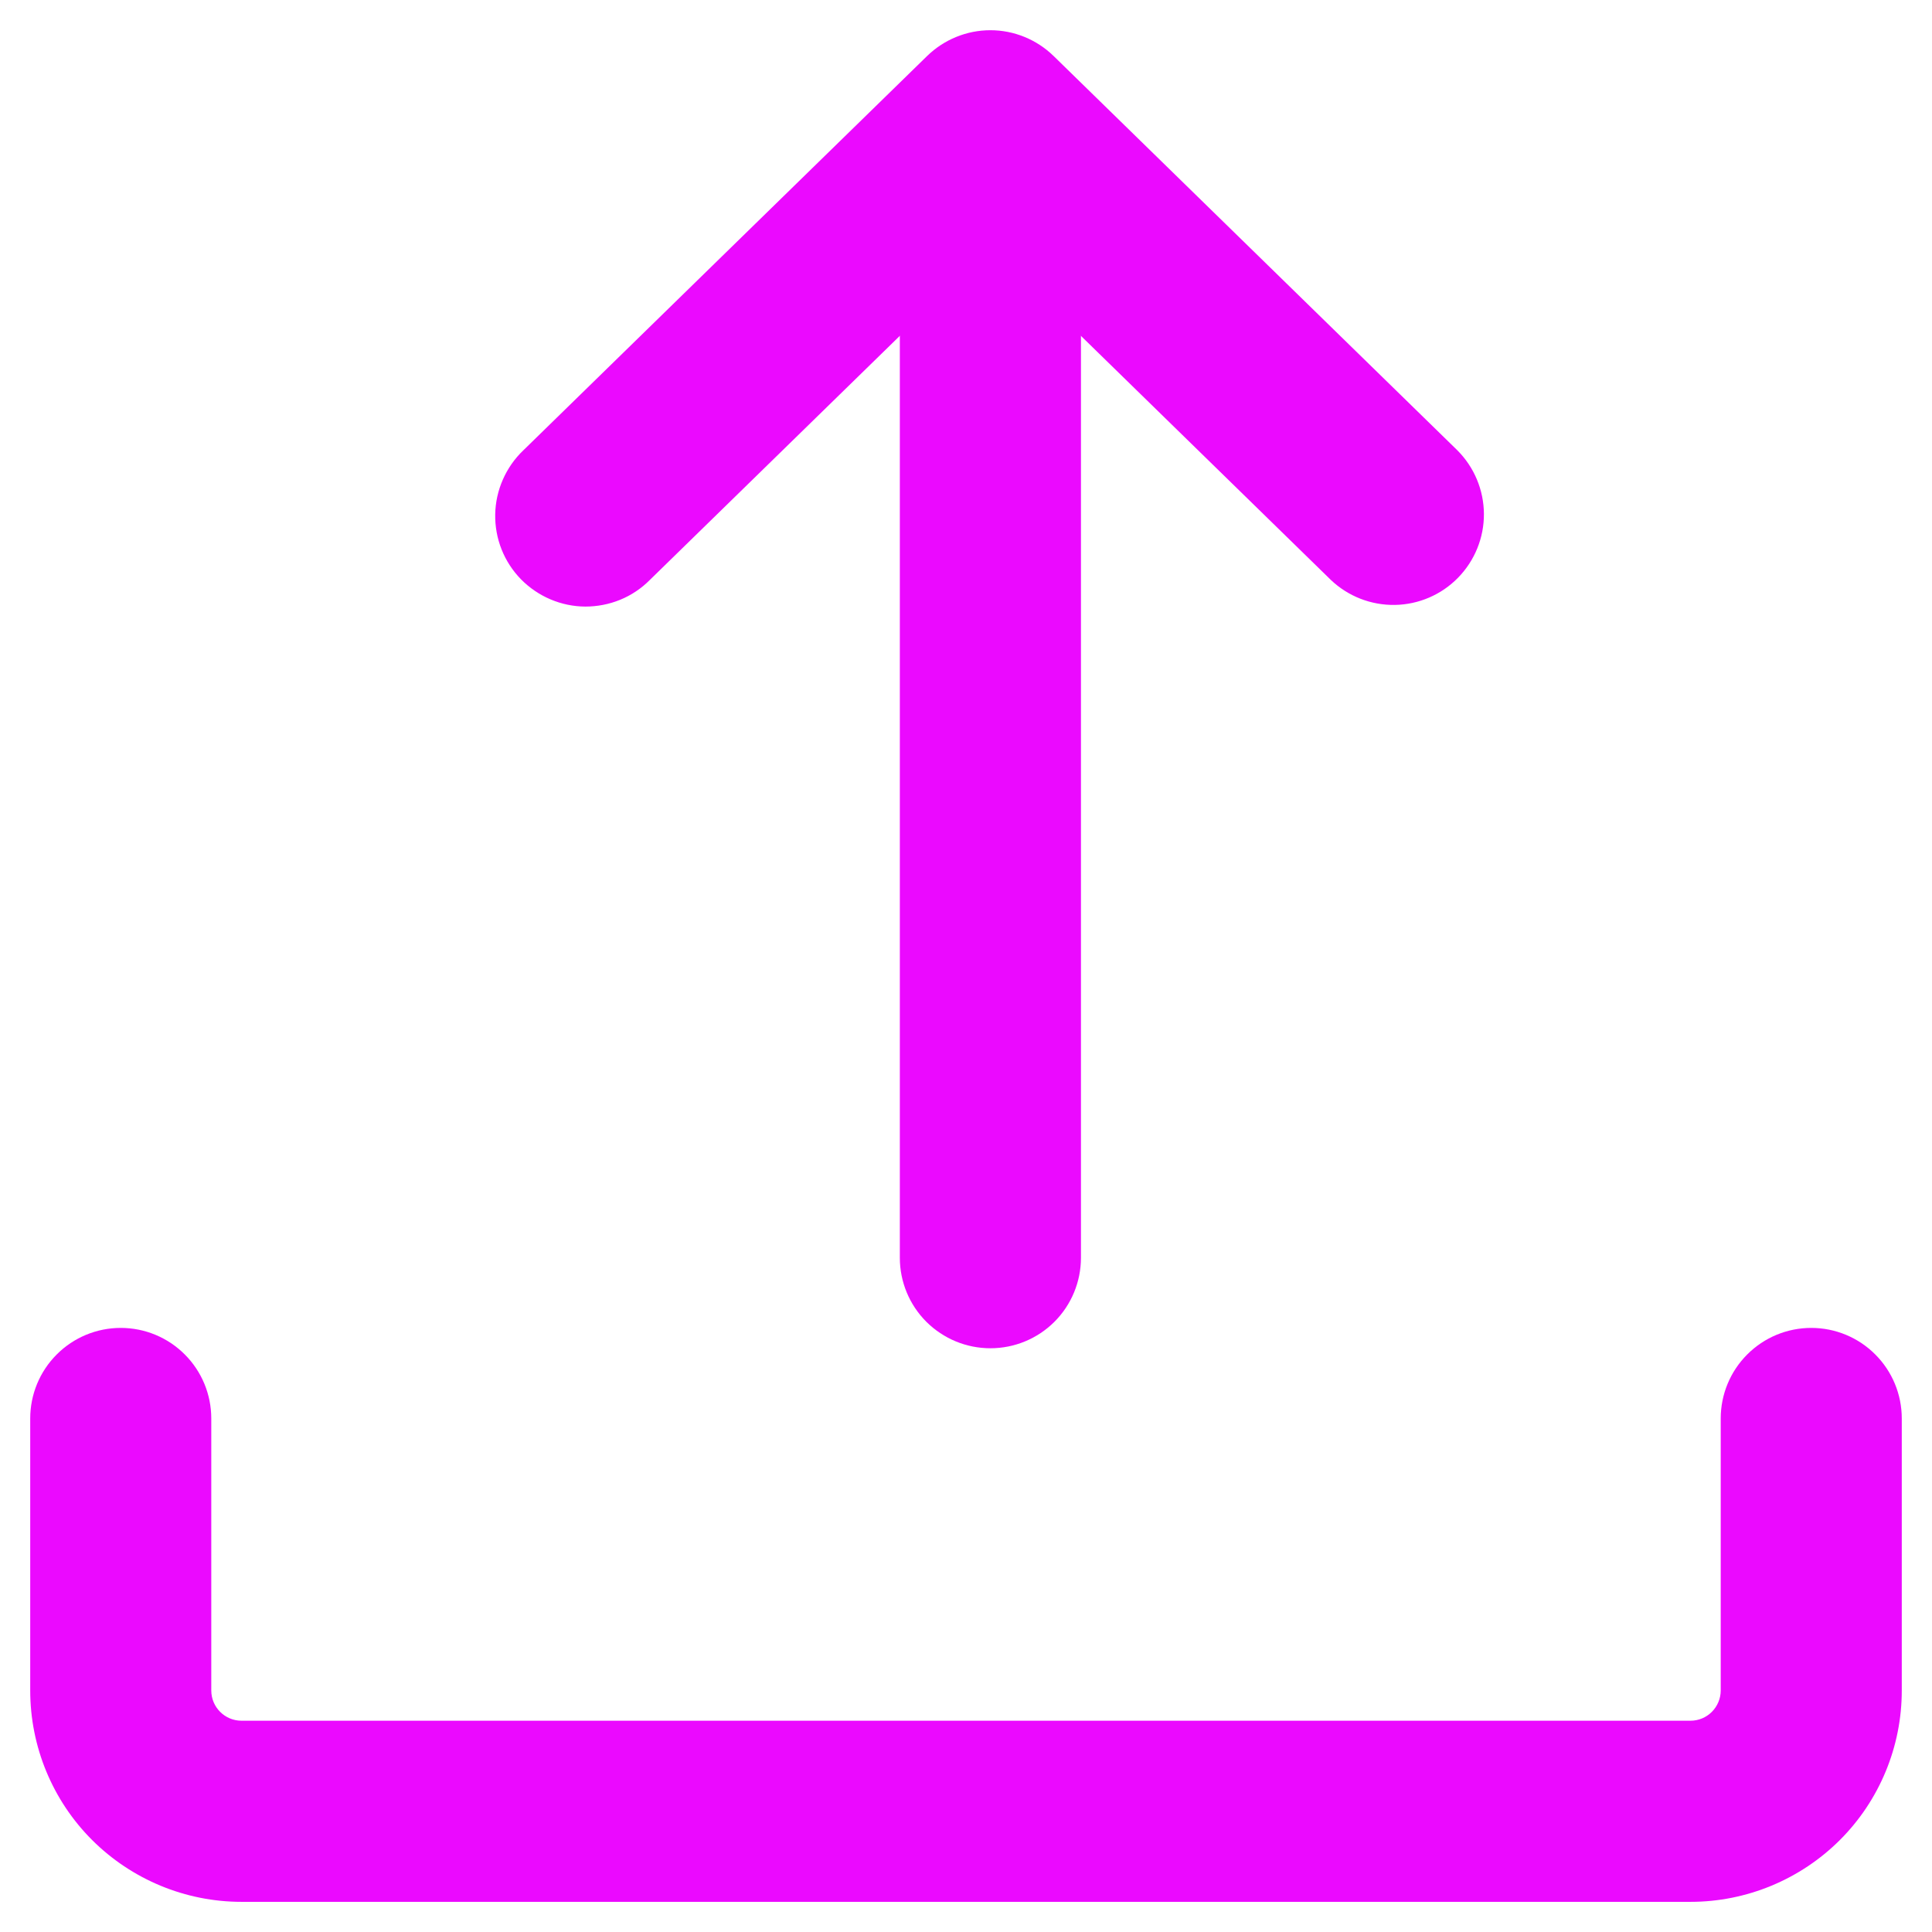 <svg width="28" height="28" viewBox="0 0 28 28" fill="none" xmlns="http://www.w3.org/2000/svg">
                            <path fill-rule="evenodd" clip-rule="evenodd"
                                d="M1.75 19.245C2.098 19.245 2.432 19.383 2.678 19.63C2.924 19.876 3.062 20.209 3.062 20.558V24.5C3.062 24.742 3.259 24.938 3.5 24.938H24.5C24.616 24.938 24.727 24.892 24.809 24.81C24.891 24.728 24.938 24.616 24.938 24.5V20.558C24.938 20.209 25.076 19.876 25.322 19.63C25.568 19.383 25.902 19.245 26.25 19.245C26.598 19.245 26.932 19.383 27.178 19.63C27.424 19.876 27.562 20.209 27.562 20.558V24.5C27.562 25.313 27.24 26.092 26.666 26.666C26.091 27.24 25.312 27.563 24.5 27.563H3.5C2.688 27.563 1.909 27.24 1.334 26.666C0.76 26.092 0.438 25.313 0.438 24.5V20.558C0.438 20.209 0.576 19.876 0.822 19.63C1.068 19.383 1.402 19.245 1.75 19.245Z"
                                fill="#EB09FF" />
                            <path fill-rule="evenodd" clip-rule="evenodd"
                                d="M14.354 2.765C14.702 2.765 15.036 2.903 15.282 3.149C15.528 3.395 15.666 3.729 15.666 4.077V18.228C15.666 18.576 15.528 18.91 15.282 19.156C15.036 19.402 14.702 19.54 14.354 19.54C14.005 19.54 13.672 19.402 13.425 19.156C13.179 18.91 13.041 18.576 13.041 18.228V4.079C13.041 3.731 13.179 3.397 13.425 3.151C13.672 2.905 14.005 2.765 14.354 2.765Z"
                                fill="#EB09FF" />
                            <path fill-rule="evenodd" clip-rule="evenodd"
                                d="M13.436 0.812C13.681 0.573 14.011 0.438 14.353 0.438C14.696 0.438 15.025 0.573 15.27 0.812L21.122 6.527C21.366 6.772 21.504 7.102 21.506 7.448C21.508 7.793 21.373 8.125 21.132 8.372C20.891 8.619 20.562 8.761 20.217 8.767C19.872 8.773 19.538 8.643 19.288 8.405L14.353 3.586L9.418 8.405C9.296 8.528 9.15 8.626 8.989 8.692C8.828 8.758 8.656 8.791 8.482 8.791C8.308 8.79 8.137 8.754 7.977 8.686C7.817 8.618 7.672 8.519 7.55 8.395C7.429 8.271 7.333 8.124 7.269 7.962C7.205 7.801 7.174 7.628 7.177 7.454C7.18 7.28 7.218 7.109 7.288 6.95C7.358 6.791 7.458 6.647 7.584 6.527L13.436 0.812Z"
                                fill="#EB09FF" />
                        </svg>